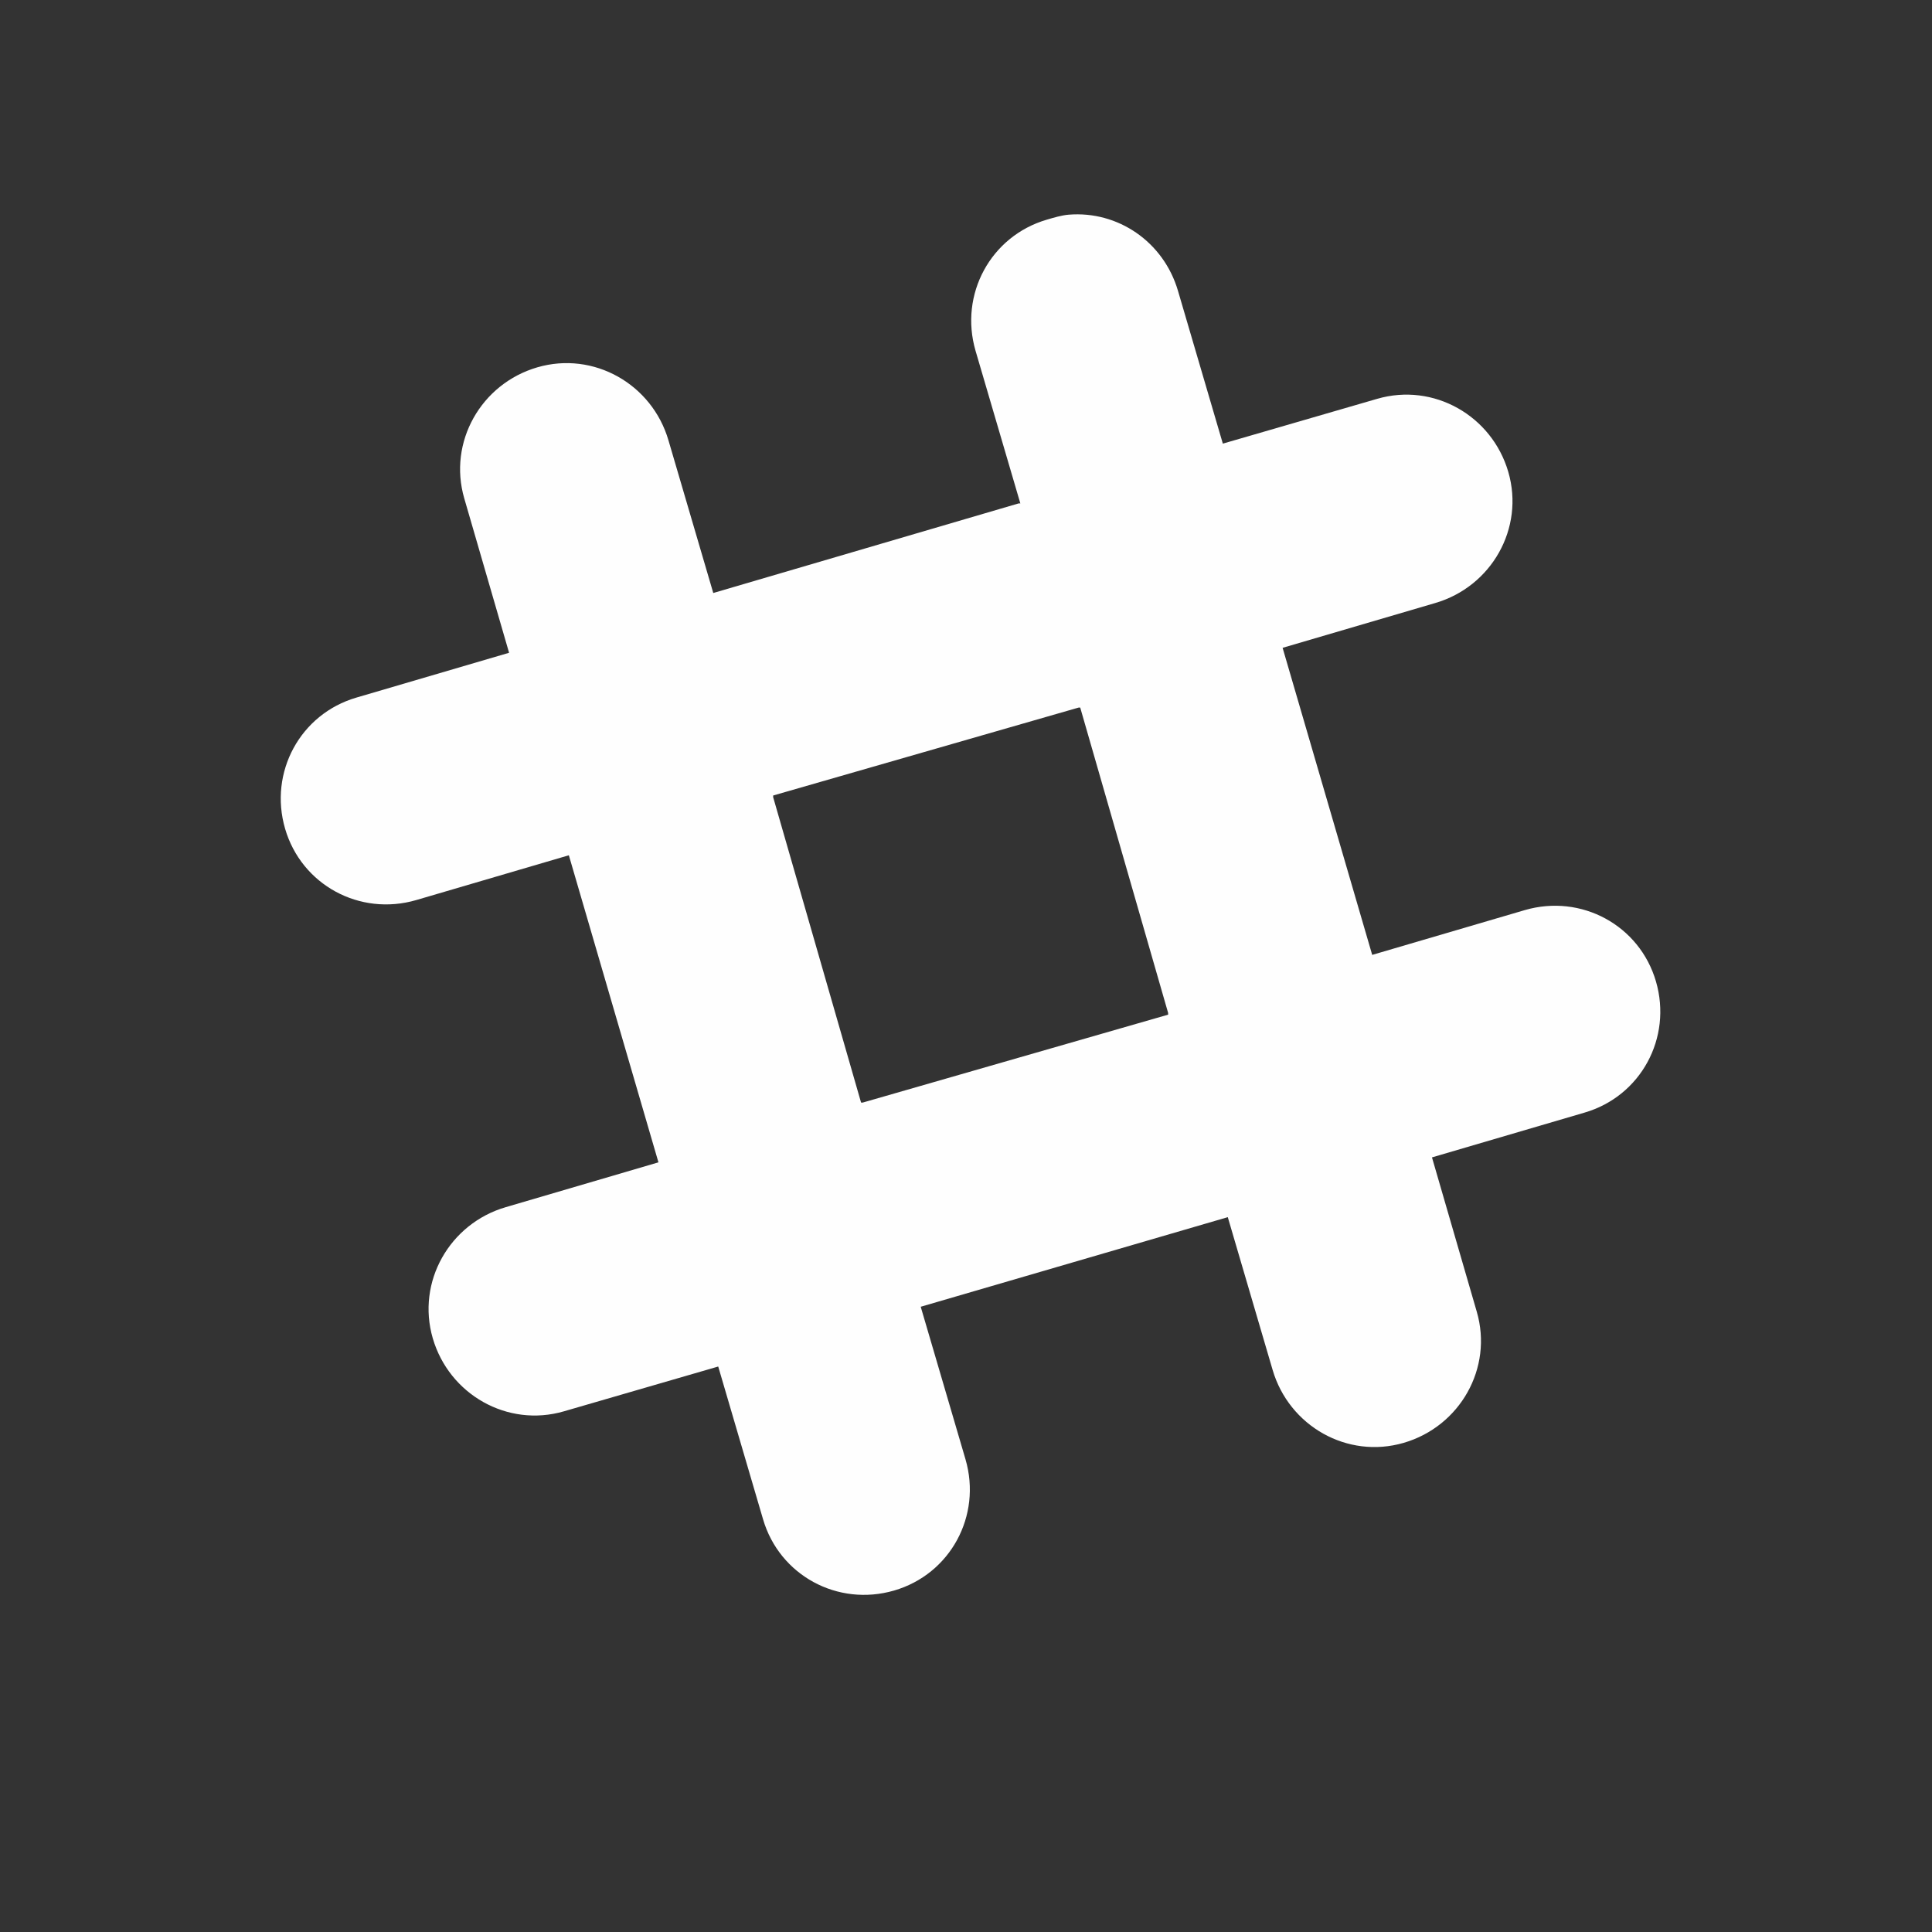<svg height="16" viewBox="0 0 16 16" width="16" xmlns="http://www.w3.org/2000/svg">
 <rect x="0" y="0" width="16" height="16" fill="#333333" stroke="none"/>
 <path d="m8.849 1.778c-.058.005-.121.024-.179.041-.466.136-.727.619-.591 1.086l.371 1.264h-.014l-2.529.742-.371-1.264c-.136-.466-.619-.741-1.086-.605-.466.136-.741.619-.605 1.086l.371 1.278-1.264.371c-.466.136-.727.619-.591 1.086.136.466.619.727 1.086.591l1.264-.371.742 2.543-1.264.371c-.466.136-.741.619-.605 1.086.136.466.619.741 1.086.605l1.278-.371.371 1.264c.136.466.619.727 1.086.591.466-.136.727-.619.591-1.086l-.371-1.264 2.543-.742.371 1.264c.136.466.619.741 1.086.605.466-.136.741-.619.605-1.086l-.371-1.278 1.264-.371c.466-.136.727-.619.591-1.086-.136-.466-.619-.727-1.086-.591l-1.264.371-.742-2.543 1.264-.371c.466-.136.741-.619.605-1.086-.136-.466-.619-.741-1.086-.605l-1.278.371-.371-1.264c-.119-.408-.499-.666-.907-.632zm.083 4.082h.014l.728 2.529v.014l-2.529.728h-.014l-.728-2.529v-.014l2.529-.728z" fill="#fefefe"/>
</svg>
